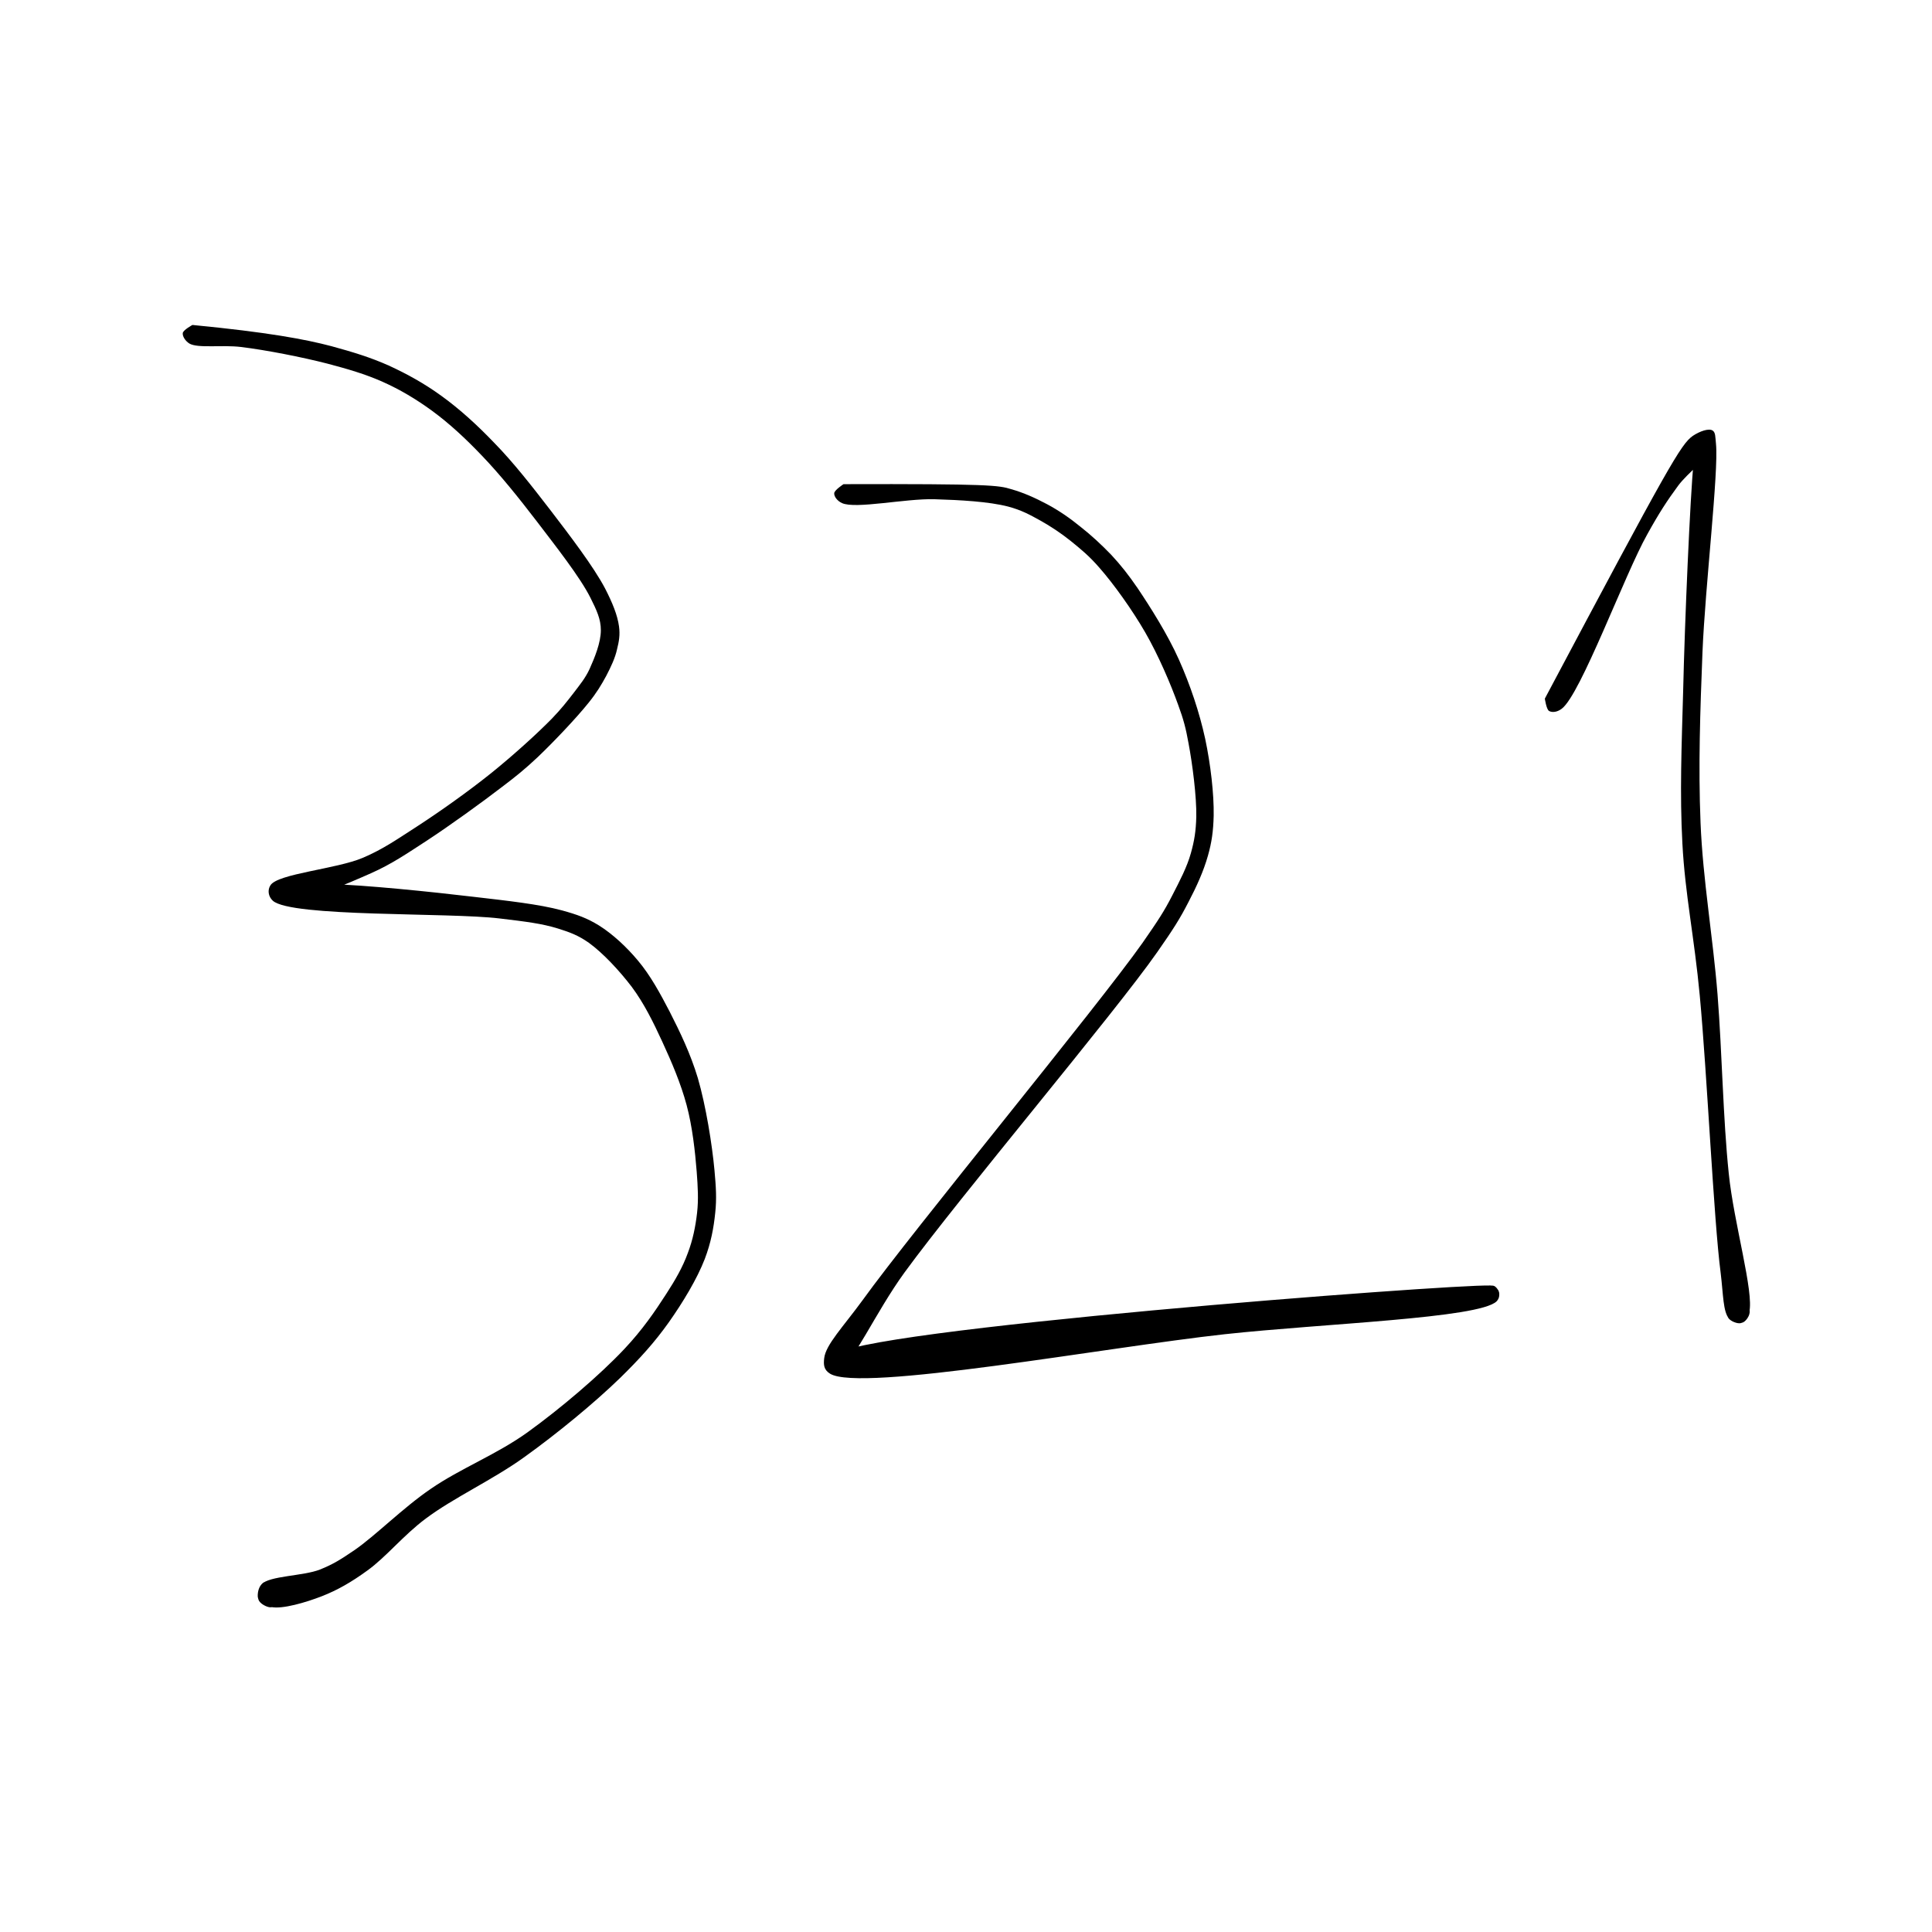 <svg xmlns="http://www.w3.org/2000/svg" xmlns:xlink="http://www.w3.org/1999/xlink" width="500" zoomAndPan="magnify" viewBox="0 0 375 375" height="500" preserveAspectRatio="xMidYMid meet" version="1.0"><defs><clipPath id="66c0c14ff1"><path d="M 35.039 63.074 L 139 63.074 L 139 312.676 L 35.039 312.676 Z M 35.039 63.074 " clip-rule="nonzero"/></clipPath><clipPath id="ea20c9ae4e"><path d="M 37.352 63.074 C 52.051 64.5 59.25 65.852 64.352 67.199 C 68.477 68.324 71.926 69.375 75.449 70.949 C 79.051 72.602 82.426 74.477 85.727 76.875 C 89.25 79.426 92.625 82.5 95.926 85.949 C 99.676 89.773 103.352 94.5 106.875 99.074 C 110.551 103.875 115.199 109.949 117.449 114.227 C 118.875 117 119.852 119.398 120.148 121.574 C 120.375 123.227 120.148 124.5 119.773 126 C 119.398 127.727 118.574 129.449 117.676 131.176 C 116.699 132.977 115.801 134.477 114.227 136.426 C 111.824 139.426 107.398 144.074 104.324 147 C 101.926 149.25 100.273 150.602 97.5 152.699 C 93.602 155.699 87.375 160.199 82.801 163.199 C 78.977 165.676 76.051 167.699 72 169.5 C 67.426 171.523 59.023 175.199 56.625 174.375 C 55.648 174 54.75 172.5 55.051 171.977 C 55.5 171 60.148 171.523 63.898 171.602 C 70.648 171.75 83.773 173.102 91.949 174.074 C 98.398 174.824 104.625 175.5 109.051 176.699 C 112.051 177.523 113.926 178.199 116.25 179.625 C 118.875 181.273 121.574 183.75 123.824 186.449 C 126.227 189.301 128.102 192.75 129.977 196.352 C 132 200.324 134.023 204.523 135.449 209.25 C 137.023 214.648 138.227 222.227 138.676 227.102 C 138.977 230.398 139.125 232.648 138.824 235.426 C 138.523 238.352 138 241.199 136.801 244.352 C 135.301 248.25 132.523 252.824 129.824 256.648 C 127.051 260.551 124.199 263.699 120.375 267.449 C 115.352 272.324 108.148 278.25 101.773 282.824 C 95.625 287.25 88.051 290.699 82.648 294.75 C 78.227 298.051 74.926 302.25 71.25 304.875 C 68.25 307.051 65.551 308.625 62.477 309.824 C 59.398 311.023 54.824 312.375 52.648 311.926 C 51.449 311.699 50.398 310.949 50.102 310.199 C 49.801 309.449 50.398 307.801 51 307.273 C 51.523 306.824 52.801 306.75 53.398 306.977 C 53.926 307.125 54.375 307.574 54.602 308.023 C 54.898 308.625 55.051 309.824 54.824 310.426 C 54.676 310.949 54.148 311.398 53.699 311.625 C 53.25 311.852 52.648 312.074 52.125 311.926 C 51.449 311.773 50.398 311.176 50.176 310.5 C 49.875 309.75 50.023 308.324 50.773 307.5 C 52.273 305.852 58.875 305.926 62.102 304.648 C 64.727 303.602 66.227 302.625 68.773 300.898 C 72.824 298.125 78.227 292.648 83.625 288.977 C 89.398 285 96.301 282.375 102.375 278.023 C 108.824 273.375 116.398 266.926 121.199 261.824 C 124.727 258.074 127.125 254.551 129.301 251.176 C 131.102 248.398 132.523 245.926 133.5 243.227 C 134.477 240.676 135 238.051 135.301 235.426 C 135.602 232.801 135.449 230.398 135.227 227.398 C 134.926 223.574 134.398 218.699 133.273 214.5 C 132.148 210.301 130.352 206.102 128.551 202.199 C 126.824 198.449 125.023 194.773 122.625 191.551 C 120.227 188.398 117 184.949 114.301 183 C 112.273 181.574 110.699 180.977 108.301 180.227 C 105.148 179.25 102 178.875 96.977 178.273 C 87.148 177.074 56.477 178.051 52.949 174.824 C 52.051 174 51.898 172.727 52.5 171.824 C 53.926 169.574 65.324 168.676 70.426 166.5 C 74.477 164.773 77.176 162.824 80.926 160.426 C 85.426 157.5 90.824 153.676 95.324 150.074 C 99.602 146.625 104.324 142.352 107.176 139.426 C 108.977 137.551 110.023 136.199 111.301 134.551 C 112.5 132.977 113.625 131.625 114.449 129.824 C 115.426 127.648 116.625 124.727 116.625 122.324 C 116.625 120.148 115.801 118.426 114.602 116.023 C 112.574 111.977 107.773 105.898 104.176 101.176 C 100.727 96.676 97.125 92.176 93.523 88.426 C 90.375 85.125 87.227 82.199 83.852 79.727 C 80.773 77.477 77.625 75.602 74.25 74.102 C 70.875 72.602 67.5 71.625 63.523 70.574 C 58.574 69.301 51.676 67.949 46.801 67.352 C 43.051 66.898 38.398 67.648 36.75 66.676 C 35.926 66.148 35.398 65.25 35.477 64.648 C 35.551 64.051 37.352 63.074 37.352 63.074 " clip-rule="nonzero"/></clipPath><clipPath id="8762302db6"><path d="M 159.652 93.398 L 291.324 93.398 L 291.324 268 L 159.652 268 Z M 159.652 93.398 " clip-rule="nonzero"/></clipPath><clipPath id="859f62999b"><path d="M 163.727 93.977 C 192 93.898 193.875 94.199 196.273 94.949 C 198.676 95.625 201 96.676 203.25 97.875 C 205.5 99.074 207.676 100.574 209.699 102.227 C 211.801 103.875 213.824 105.75 215.699 107.699 C 217.574 109.727 219 111.523 220.801 114.148 C 223.273 117.824 226.648 123.148 228.824 128.023 C 231 132.898 232.801 138.227 233.926 143.398 C 234.977 148.352 235.648 154.125 235.574 158.324 C 235.5 161.324 235.199 163.5 234.449 166.125 C 233.625 169.051 232.273 172.051 230.699 175.051 C 229.051 178.273 227.773 180.301 224.625 184.801 C 216.301 196.727 186.301 232.273 175.574 246.977 C 169.949 254.699 165.227 265.273 163.273 265.199 C 162.602 265.199 161.625 263.773 162 263.102 C 164.477 258.148 281.852 249.227 289.125 249.523 C 289.801 249.523 289.949 249.523 290.25 249.75 C 290.625 250.051 291.074 250.727 291 251.25 C 290.926 251.852 289.801 253.051 289.199 253.051 C 288.676 253.051 287.625 252.227 287.551 251.699 C 287.477 251.102 288.375 249.676 288.977 249.523 C 289.5 249.375 290.625 249.977 290.852 250.5 C 291.074 251.023 291.148 251.926 290.477 252.602 C 287.023 255.898 256.949 256.875 237.676 258.977 C 214.5 261.523 166.949 270.301 161.102 266.625 C 159.898 265.875 159.824 264.898 159.977 263.625 C 160.273 261 163.648 257.551 167.477 252.301 C 177.148 238.875 213 195.449 221.773 183 C 224.852 178.574 225.977 176.852 227.551 173.773 C 228.977 171 230.398 168.301 231.148 165.602 C 231.824 163.199 232.125 161.324 232.199 158.551 C 232.273 154.648 231.449 148.273 230.699 144.301 C 230.176 141.375 229.727 139.648 228.676 136.801 C 227.25 132.824 224.852 127.199 222.301 122.773 C 219.75 118.352 216.148 113.324 213.375 110.176 C 211.426 107.926 209.773 106.574 207.824 105 C 205.949 103.5 203.926 102.148 201.898 101.023 C 199.875 99.898 198.227 99 195.676 98.324 C 191.926 97.352 186.375 97.051 181.352 96.898 C 175.727 96.75 166.051 98.852 163.426 97.648 C 162.449 97.199 161.852 96.301 161.926 95.699 C 162 95.102 163.727 93.977 163.727 93.977 " clip-rule="nonzero"/></clipPath><clipPath id="ed5a54bbd2"><path d="M 299.703 83 L 340 83 L 340 257 L 299.703 257 Z M 299.703 83 " clip-rule="nonzero"/></clipPath><clipPath id="347508621e"><path d="M 299.852 135.602 C 324 90.148 326.25 86.25 328.574 84.602 C 329.926 83.699 331.648 83.102 332.398 83.551 C 333 83.926 332.926 84.75 333.074 86.176 C 333.602 91.648 330.977 113.773 330.449 126.602 C 330 138.148 329.625 148.648 330.074 159.676 C 330.523 170.773 332.477 181.801 333.375 193.051 C 334.273 204.523 334.426 216.977 335.551 227.773 C 336.523 237.375 340.5 250.875 339.523 254.699 C 339.227 255.898 338.625 256.574 337.949 256.801 C 337.273 257.023 335.852 256.426 335.477 255.824 C 335.102 255.301 335.176 254.25 335.398 253.727 C 335.625 253.199 336.375 252.602 336.977 252.523 C 337.648 252.449 339 253.199 339.375 253.727 C 339.676 254.102 339.676 254.699 339.523 255.148 C 339.375 255.676 338.773 256.574 338.176 256.727 C 337.5 256.949 336.301 256.727 335.625 255.977 C 334.426 254.625 334.5 251.324 333.977 247.051 C 332.625 236.699 331.352 208.5 329.926 193.273 C 328.875 181.949 327.074 173.625 326.551 163.727 C 326.023 153.898 326.398 144.977 326.699 134.102 C 327 120.824 328.051 96.449 328.727 89.699 C 328.949 87.676 328.727 86.023 329.324 85.801 C 329.773 85.574 331.5 86.551 331.574 87.375 C 331.727 88.801 327.602 91.727 325.727 94.273 C 323.625 97.125 322.051 99.523 319.727 103.727 C 315.375 111.449 306.824 134.773 303.148 137.551 C 302.176 138.301 301.199 138.301 300.676 138 C 300.148 137.699 299.852 135.602 299.852 135.602 " clip-rule="nonzero"/></clipPath></defs><g clip-path="url(#66c0c14ff1)"><g clip-path="url(#ea20c9ae4e)"><path fill="#000000" d="M 32.477 60.074 L 141.824 60.074 L 141.824 314.926 L 32.477 314.926 Z M 32.477 60.074 " fill-opacity="1" fill-rule="nonzero"/></g></g><g clip-path="url(#8762302db6)"><g clip-path="url(#859f62999b)"><path fill="#000000" d="M 156.977 90.602 L 294 90.602 L 294 269.625 L 156.977 269.625 Z M 156.977 90.602 " fill-opacity="1" fill-rule="nonzero"/></g></g><g clip-path="url(#ed5a54bbd2)"><g clip-path="url(#347508621e)"><path fill="#000000" d="M 296.852 80.551 L 342.523 80.551 L 342.523 259.801 L 296.852 259.801 Z M 296.852 80.551 " fill-opacity="1" fill-rule="nonzero"/></g></g></svg>